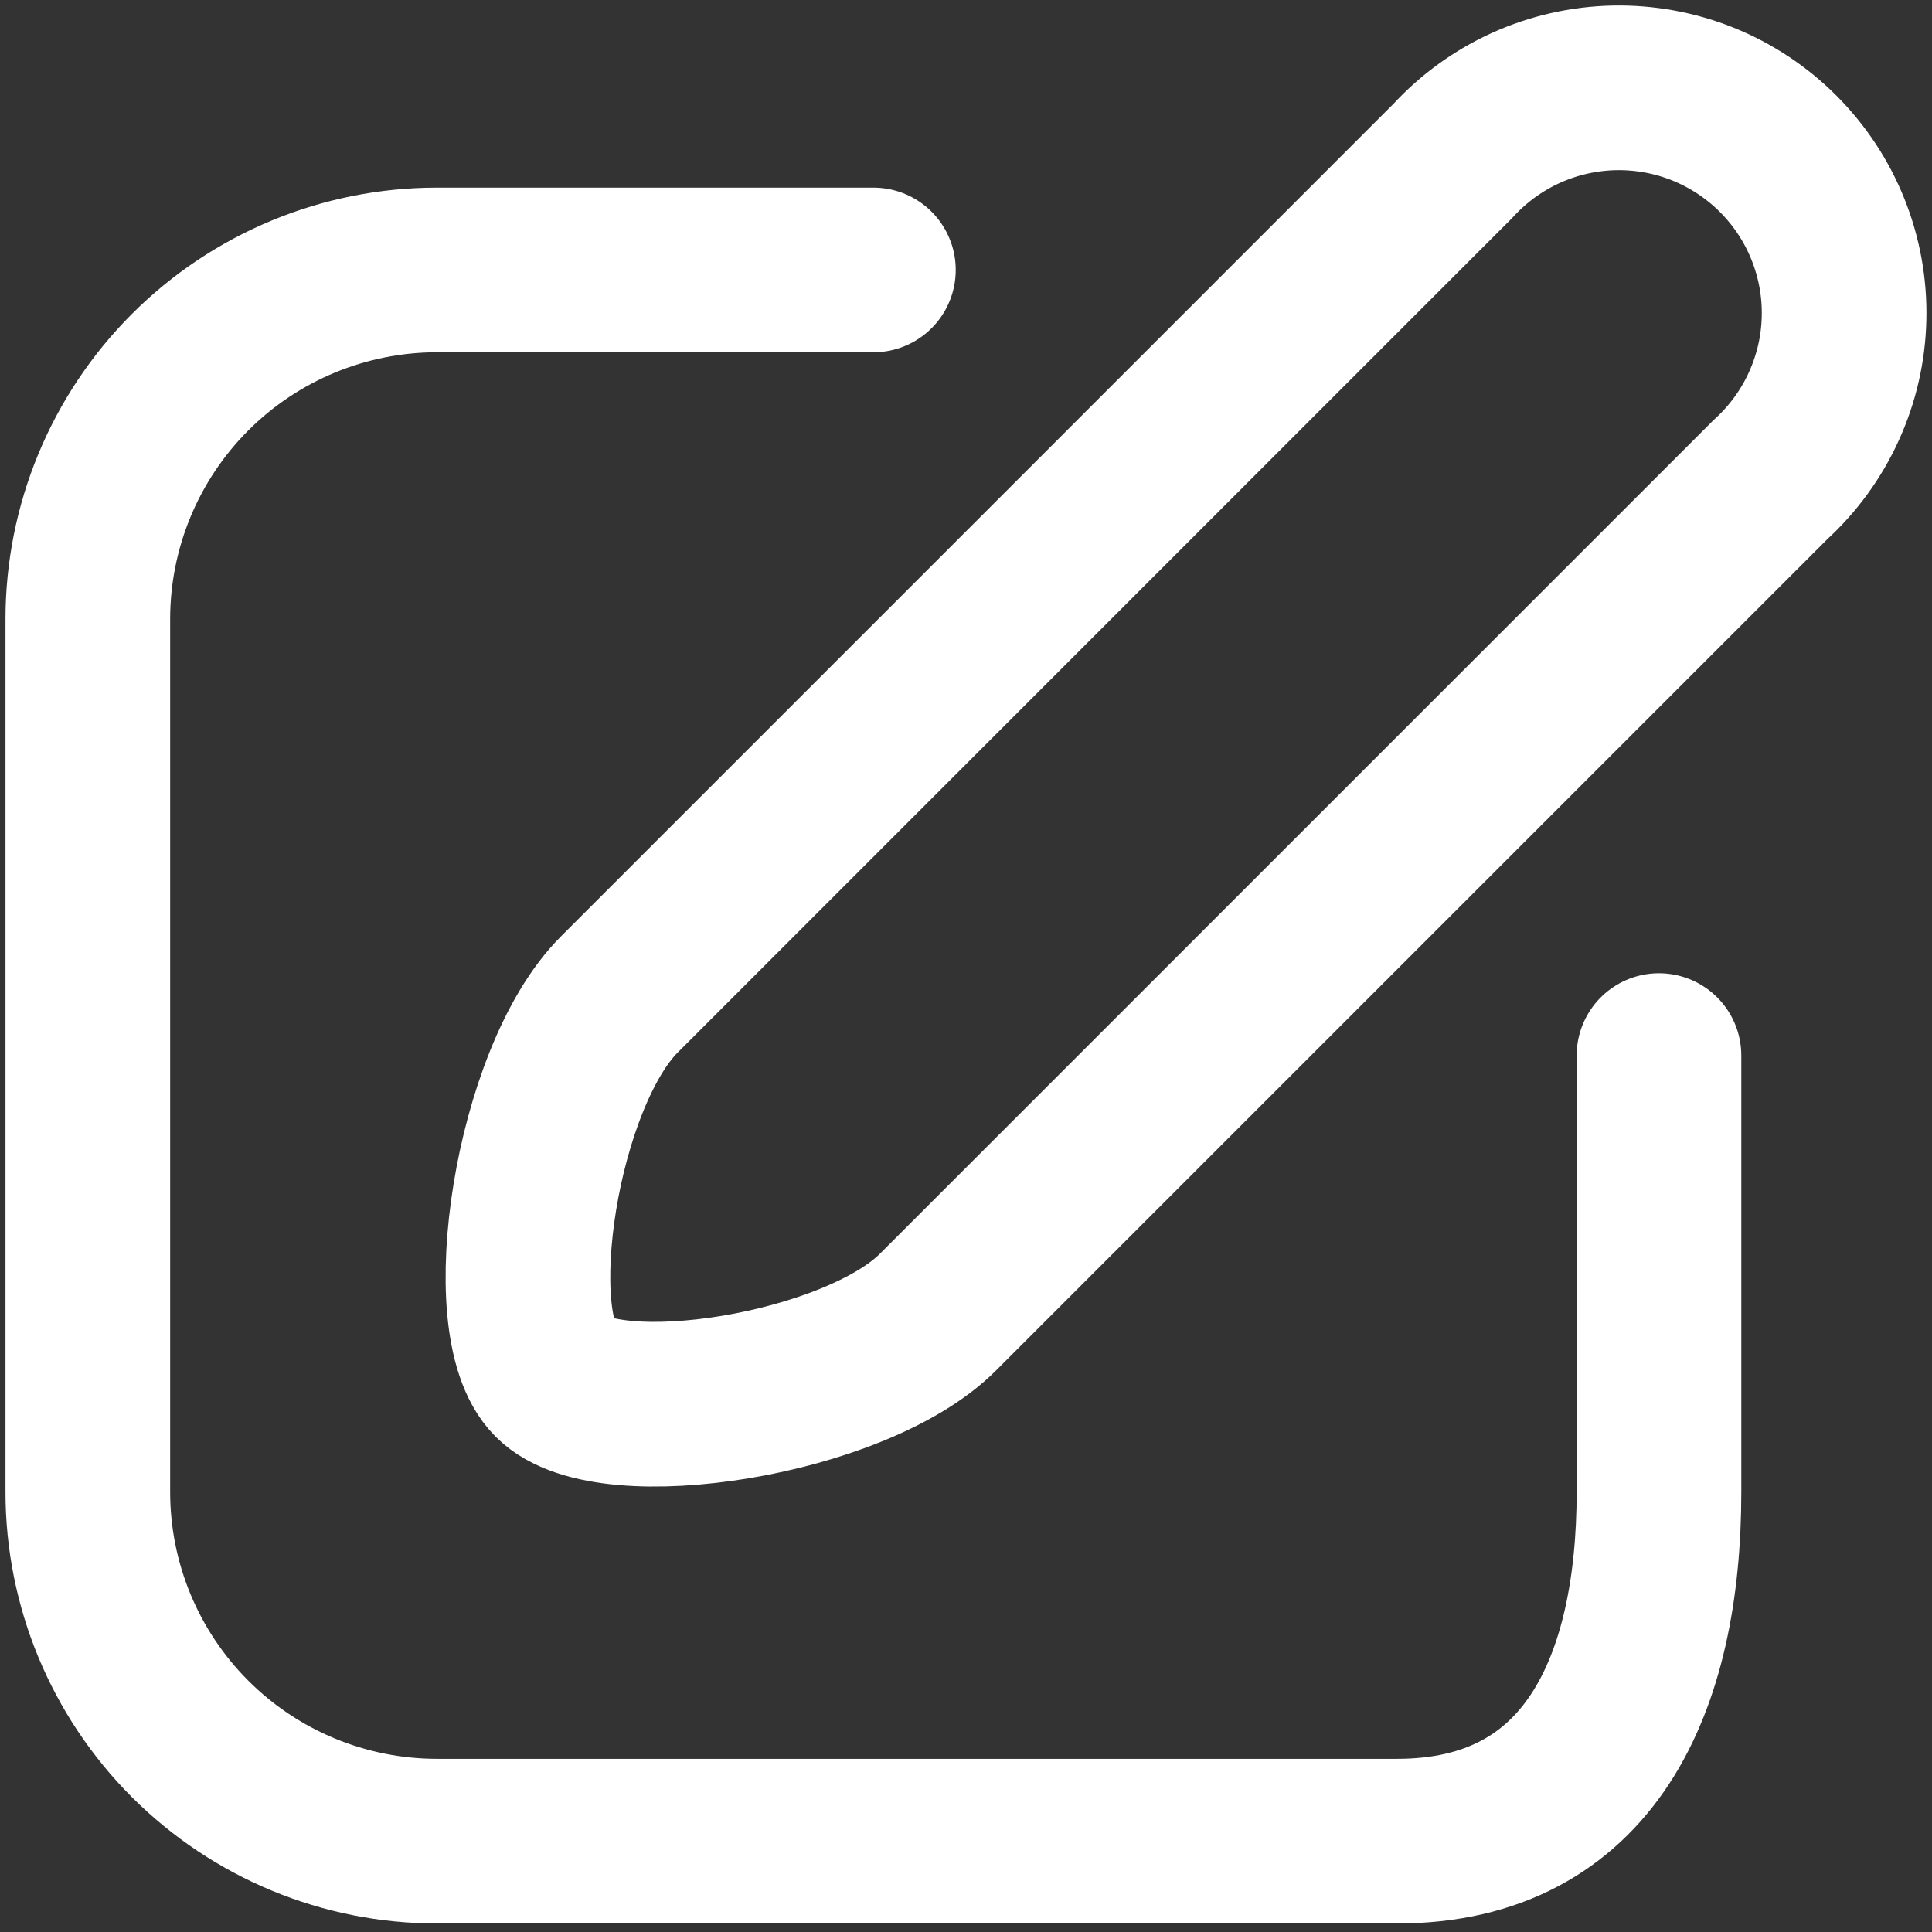 <svg width="44" height="44" viewBox="0 0 44 44" fill="none" xmlns="http://www.w3.org/2000/svg">
<rect x="0" y="0" width="44" height="44" fill="#333333" stroke="none"/>
<path d="M40.325 10.919L21.36 29.884C19.472 31.772 13.866 32.647 12.614 31.394C11.361 30.142 12.216 24.536 14.105 22.648L33.089 3.663C33.557 3.152 34.124 2.742 34.755 2.456C35.386 2.171 36.069 2.016 36.762 2.001C37.454 1.987 38.143 2.112 38.786 2.371C39.428 2.63 40.012 3.017 40.501 3.507C40.99 3.998 41.375 4.582 41.632 5.226C41.889 5.869 42.014 6.558 41.997 7.251C41.981 7.943 41.824 8.626 41.536 9.256C41.249 9.887 40.837 10.452 40.325 10.919Z" stroke="white" stroke-width="3.75" stroke-linecap="round" stroke-linejoin="round"/>
<path d="M19.891 6.148H9.952C7.843 6.148 5.82 6.986 4.329 8.477C2.838 9.969 2 11.991 2 14.1V33.979C2 36.088 2.838 38.11 4.329 39.602C5.82 41.093 7.843 41.931 9.952 41.931H31.818C36.212 41.931 37.782 38.352 37.782 33.979V24.04" stroke="white" stroke-width="3.75" stroke-linecap="round" stroke-linejoin="round"/>
</svg>
